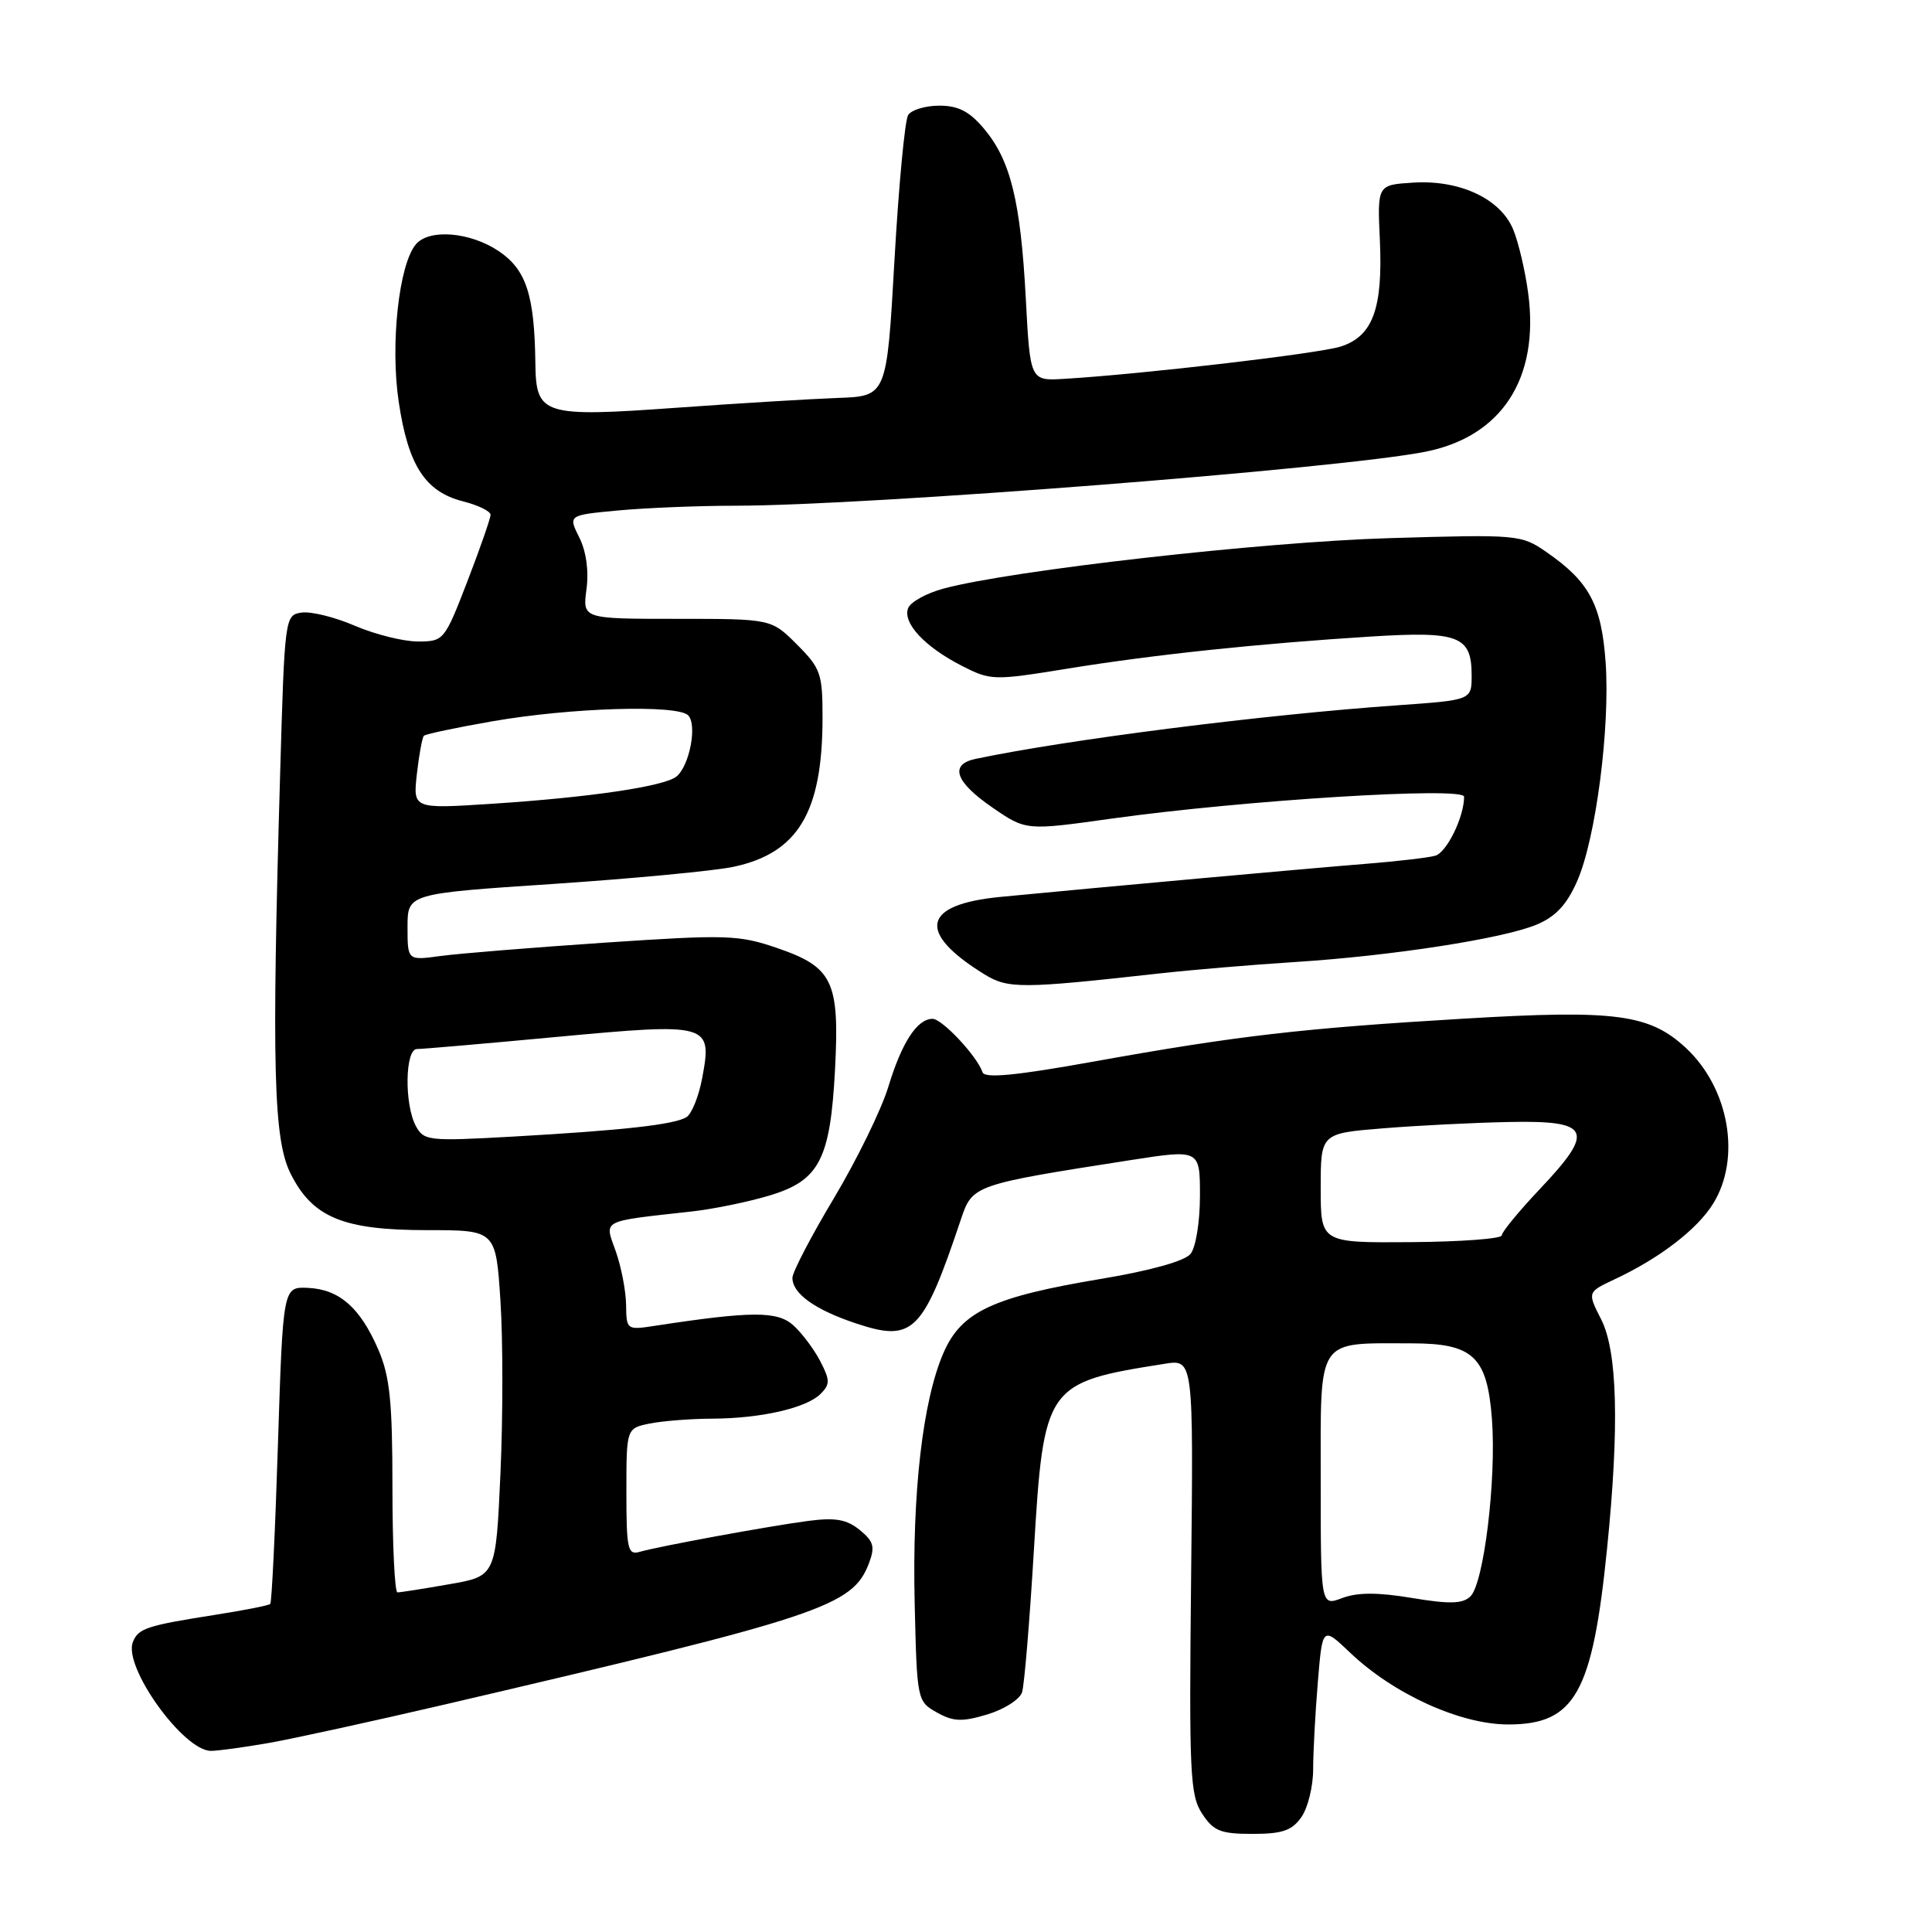 <?xml version="1.0" encoding="UTF-8" standalone="no"?>
<!DOCTYPE svg PUBLIC "-//W3C//DTD SVG 1.1//EN" "http://www.w3.org/Graphics/SVG/1.1/DTD/svg11.dtd" >
<svg xmlns="http://www.w3.org/2000/svg" xmlns:xlink="http://www.w3.org/1999/xlink" version="1.1" viewBox="0 0 256 256">
 <g >
 <path fill="currentColor"
d=" M 172.44 240.78 C 173.30 239.56 174.00 236.70 174.00 234.43 C 174.00 232.16 174.28 226.97 174.62 222.90 C 175.23 215.50 175.23 215.50 178.91 219.00 C 184.68 224.49 193.52 228.50 199.84 228.50 C 208.70 228.50 211.01 224.38 212.95 205.14 C 214.58 189.03 214.32 179.05 212.16 174.82 C 210.33 171.22 210.33 171.22 213.91 169.53 C 219.91 166.73 224.90 162.89 227.00 159.49 C 230.75 153.44 229.11 144.16 223.37 138.84 C 218.56 134.38 214.06 133.78 194.08 134.97 C 172.54 136.25 163.97 137.24 145.04 140.64 C 134.61 142.52 130.47 142.92 130.19 142.08 C 129.49 139.97 124.84 135.00 123.57 135.00 C 121.53 135.00 119.49 138.13 117.71 144.00 C 116.79 147.03 113.55 153.65 110.52 158.73 C 107.48 163.80 105.00 168.57 105.00 169.32 C 105.00 171.41 107.99 173.55 113.43 175.36 C 121.00 177.88 122.29 176.59 127.35 161.50 C 128.85 157.03 129.08 156.95 149.75 153.73 C 159.00 152.29 159.00 152.29 159.00 158.45 C 159.00 161.90 158.45 165.30 157.75 166.15 C 156.98 167.10 152.45 168.36 146.00 169.44 C 131.59 171.84 127.42 173.78 125.04 179.21 C 122.27 185.52 120.85 197.79 121.20 212.46 C 121.50 225.30 121.53 225.44 124.14 226.91 C 126.32 228.13 127.47 228.18 130.83 227.17 C 133.06 226.50 135.13 225.18 135.43 224.23 C 135.73 223.28 136.43 214.85 136.99 205.50 C 138.31 183.52 138.53 183.20 154.32 180.71 C 158.14 180.10 158.14 180.10 157.83 208.86 C 157.55 234.97 157.68 237.86 159.28 240.31 C 160.80 242.63 161.73 243.00 165.97 243.00 C 169.92 243.00 171.19 242.56 172.44 240.78 Z  M 35.57 230.96 C 38.83 230.39 49.38 228.08 59.00 225.84 C 108.94 214.18 112.97 212.84 115.14 207.14 C 115.97 204.95 115.77 204.24 113.91 202.72 C 112.18 201.32 110.67 201.06 107.09 201.53 C 101.85 202.22 87.37 204.88 84.75 205.63 C 83.18 206.08 83.00 205.26 83.00 197.69 C 83.00 189.25 83.00 189.25 86.13 188.62 C 87.84 188.28 91.56 187.99 94.38 187.98 C 100.84 187.95 106.86 186.57 108.73 184.70 C 110.00 183.43 109.99 182.88 108.69 180.37 C 107.87 178.79 106.27 176.65 105.13 175.62 C 103.02 173.70 99.57 173.72 86.75 175.68 C 83.05 176.25 83.00 176.21 82.96 172.88 C 82.93 171.02 82.31 167.82 81.58 165.77 C 80.08 161.57 79.49 161.88 91.63 160.53 C 94.45 160.22 99.06 159.28 101.87 158.44 C 108.58 156.45 110.02 153.68 110.65 141.63 C 111.25 130.01 110.35 128.15 102.98 125.62 C 97.88 123.87 96.31 123.82 80.08 124.91 C 70.50 125.56 60.71 126.35 58.33 126.68 C 54.00 127.27 54.00 127.27 54.00 122.84 C 54.00 118.41 54.00 118.41 73.25 117.13 C 83.84 116.42 94.60 115.40 97.18 114.86 C 105.74 113.04 108.98 107.64 108.99 95.15 C 109.00 89.26 108.75 88.55 105.60 85.40 C 102.20 82.00 102.20 82.00 89.70 82.00 C 77.19 82.00 77.19 82.00 77.71 78.09 C 78.04 75.66 77.68 73.06 76.76 71.22 C 75.28 68.26 75.28 68.26 81.89 67.64 C 85.53 67.30 92.56 67.01 97.52 67.01 C 114.98 66.99 177.33 62.12 188.81 59.87 C 198.98 57.88 204.01 50.15 202.49 38.84 C 202.10 35.90 201.21 32.12 200.51 30.42 C 198.83 26.33 193.42 23.80 187.23 24.20 C 182.50 24.50 182.50 24.50 182.84 31.84 C 183.25 40.89 181.90 44.56 177.65 45.92 C 174.73 46.85 151.38 49.58 141.00 50.20 C 136.50 50.47 136.50 50.47 135.92 39.48 C 135.23 26.61 133.90 21.23 130.38 17.05 C 128.47 14.77 126.98 14.00 124.47 14.00 C 122.63 14.00 120.76 14.56 120.33 15.25 C 119.90 15.94 119.08 24.60 118.52 34.50 C 117.50 52.50 117.50 52.50 111.00 52.73 C 107.42 52.86 97.87 53.44 89.76 54.02 C 71.94 55.30 71.03 55.02 70.94 48.21 C 70.83 39.10 69.74 35.74 66.09 33.28 C 62.30 30.73 56.84 30.28 55.09 32.39 C 52.85 35.09 51.70 45.64 52.83 53.23 C 54.08 61.67 56.34 65.16 61.35 66.43 C 63.36 66.94 65.00 67.74 65.00 68.21 C 65.00 68.68 63.62 72.65 61.93 77.03 C 58.90 84.88 58.80 85.00 55.36 85.00 C 53.44 85.00 49.69 84.06 47.03 82.92 C 44.37 81.77 41.19 80.99 39.96 81.17 C 37.75 81.50 37.72 81.75 37.12 102.50 C 35.99 141.42 36.24 150.98 38.50 155.50 C 41.41 161.32 45.45 163.00 56.60 163.00 C 65.70 163.00 65.70 163.00 66.31 172.34 C 66.65 177.48 66.65 187.80 66.31 195.27 C 65.70 208.85 65.70 208.85 59.52 209.92 C 56.12 210.52 53.04 211.00 52.67 211.00 C 52.30 211.00 52.00 204.74 52.00 197.08 C 52.00 185.70 51.66 182.38 50.13 178.83 C 47.73 173.27 44.97 170.85 40.82 170.65 C 37.50 170.50 37.50 170.50 36.83 191.33 C 36.47 202.79 36.01 212.33 35.81 212.53 C 35.61 212.73 32.31 213.38 28.47 213.98 C 19.43 215.40 18.30 215.77 17.60 217.60 C 16.33 220.90 24.31 232.00 27.95 232.00 C 28.88 232.00 32.30 231.53 35.57 230.96 Z  M 153.50 129.00 C 157.90 128.51 166.00 127.83 171.50 127.48 C 184.33 126.67 199.15 124.38 203.60 122.52 C 206.12 121.47 207.60 119.89 208.97 116.78 C 211.45 111.18 213.37 96.39 212.75 87.71 C 212.20 80.09 210.57 77.06 204.91 73.15 C 201.57 70.84 201.16 70.80 184.00 71.31 C 167.23 71.81 134.01 75.57 125.03 77.99 C 122.76 78.60 120.64 79.77 120.33 80.59 C 119.58 82.54 122.54 85.72 127.44 88.22 C 131.27 90.18 131.64 90.19 141.44 88.60 C 152.82 86.75 166.71 85.28 181.72 84.34 C 193.33 83.62 195.00 84.27 195.00 89.50 C 195.00 92.76 195.00 92.76 185.25 93.45 C 167.35 94.70 141.36 98.01 129.25 100.56 C 125.77 101.30 126.57 103.61 131.47 106.98 C 135.94 110.06 135.94 110.06 147.22 108.48 C 164.85 106.02 194.00 104.21 194.00 105.57 C 194.00 108.26 191.70 112.96 190.17 113.39 C 189.25 113.65 185.12 114.13 181.00 114.46 C 173.59 115.05 145.98 117.55 132.61 118.84 C 122.18 119.84 121.41 123.53 130.45 129.11 C 133.57 131.03 135.38 131.02 153.50 129.00 Z  M 175.00 196.04 C 175.00 176.99 174.33 178.00 187.01 178.00 C 195.21 178.00 197.06 179.74 197.69 188.04 C 198.29 196.04 196.62 209.83 194.83 211.54 C 193.80 212.52 192.08 212.57 187.10 211.74 C 182.55 210.98 179.87 210.99 177.85 211.75 C 175.00 212.83 175.00 212.83 175.00 196.04 Z  M 175.00 157.43 C 175.00 150.18 175.00 150.18 183.25 149.51 C 187.79 149.14 195.31 148.76 199.97 148.67 C 210.78 148.45 211.39 149.78 204.09 157.50 C 201.29 160.46 199.00 163.24 198.99 163.69 C 198.99 164.14 193.59 164.54 186.99 164.59 C 175.00 164.68 175.00 164.68 175.00 157.43 Z  M 55.10 149.20 C 53.56 146.32 53.67 139.00 55.25 139.00 C 55.94 139.01 64.31 138.28 73.85 137.39 C 94.03 135.51 94.40 135.62 93.04 142.87 C 92.59 145.28 91.65 147.60 90.96 148.03 C 89.35 149.02 82.54 149.78 67.85 150.61 C 56.77 151.23 56.16 151.16 55.10 149.20 Z  M 55.24 102.54 C 55.53 99.99 55.95 97.72 56.17 97.49 C 56.40 97.27 60.50 96.40 65.28 95.57 C 75.60 93.77 89.74 93.34 91.18 94.78 C 92.41 96.01 91.38 101.44 89.65 102.88 C 88.06 104.20 78.17 105.66 65.11 106.51 C 54.72 107.18 54.72 107.18 55.24 102.54 Z "/>
</g>
</svg>